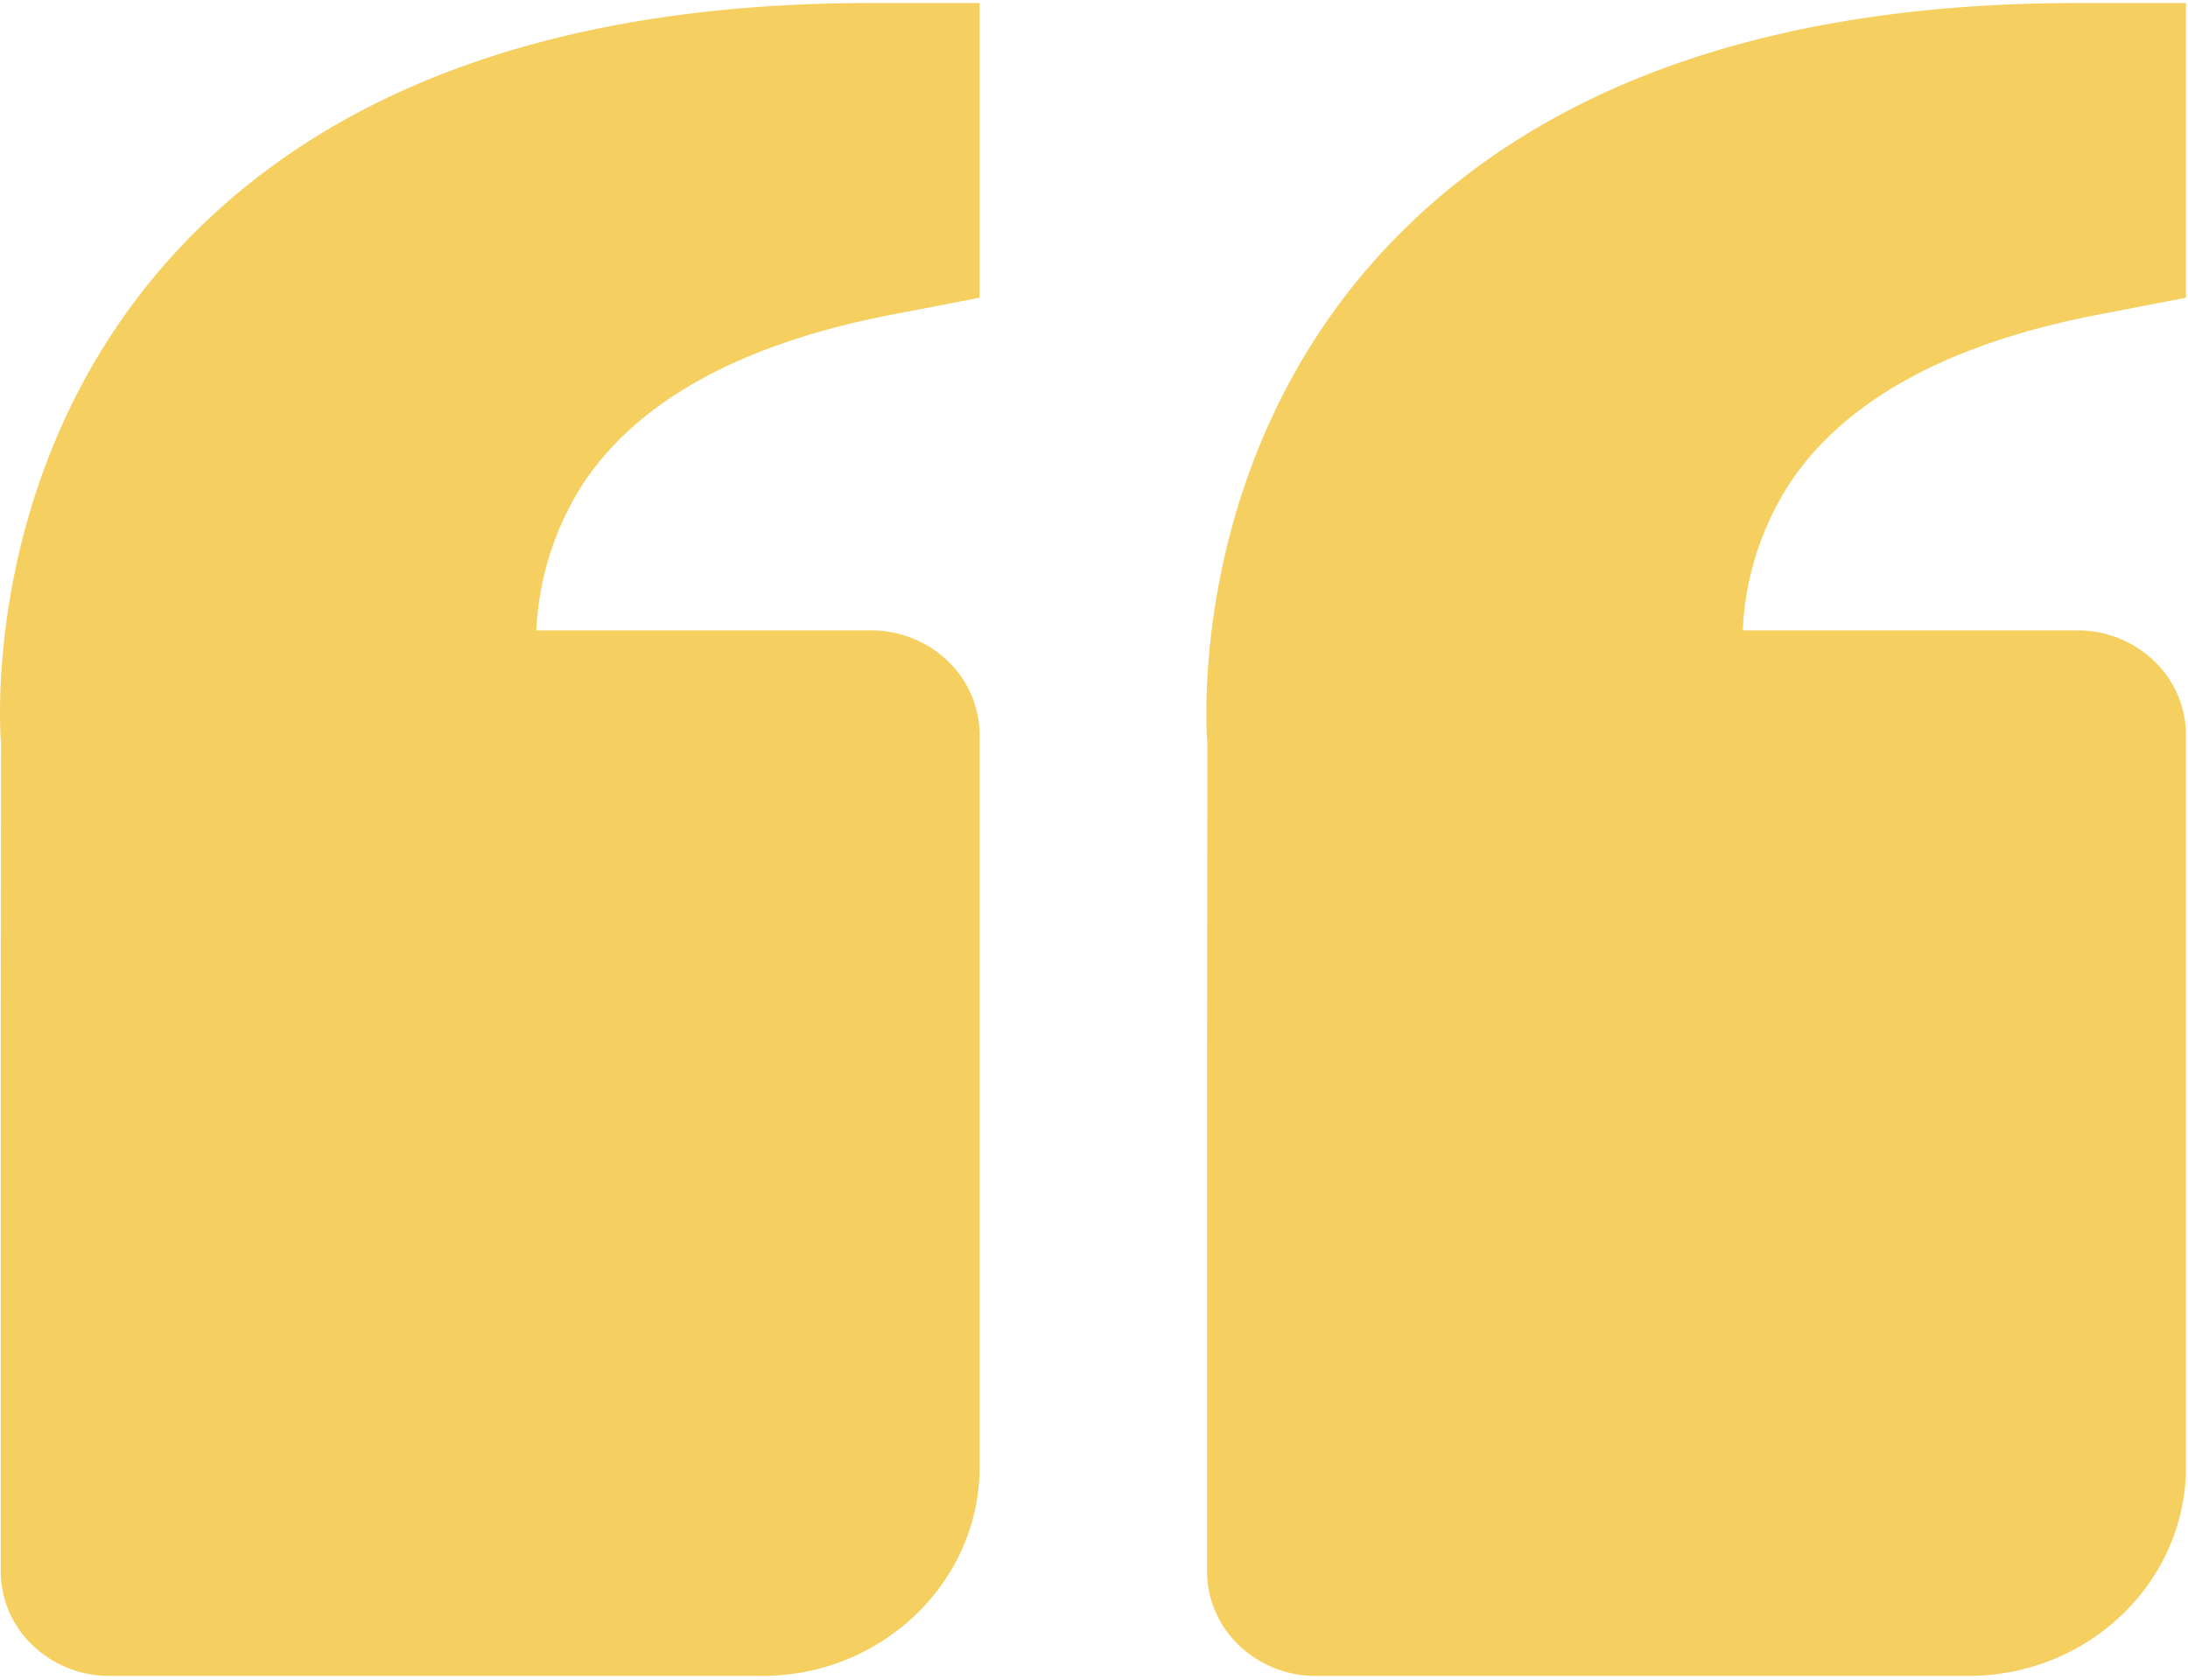 <svg width="112" height="86" fill="none" xmlns="http://www.w3.org/2000/svg"><path d="M67.354 85.807h33.406c6.142 0 11.136-4.802 11.136-10.707V37.627a5.25 5.25 0 00-1.631-3.785 5.682 5.682 0 00-3.937-1.568h-17.12a15.1 15.1 0 012.438-7.58c2.84-4.235 8.146-7.12 15.774-8.587l4.476-.862V.155h-5.568c-15.495 0-27.315 4.127-35.127 12.27-10.506 10.963-9.448 25.042-9.398 25.636l-.017 15.626v26.767c0 1.42.587 2.781 1.63 3.785a5.683 5.683 0 003.938 1.568zM9.45 12.424C17.262 4.28 29.082.154 44.577.154h5.568v15.09l-4.477.863c-7.627 1.466-12.933 4.352-15.773 8.586a15.114 15.114 0 00-2.439 7.58h17.121c1.477 0 2.893.565 3.937 1.569a5.251 5.251 0 011.631 3.785V75.1c0 5.905-4.994 10.707-11.136 10.707H5.604a5.683 5.683 0 01-3.937-1.569 5.25 5.25 0 01-1.631-3.785V53.687L.052 38.06c-.05-.594-1.108-14.673 9.398-25.636z" fill="#F5D061"/></svg>